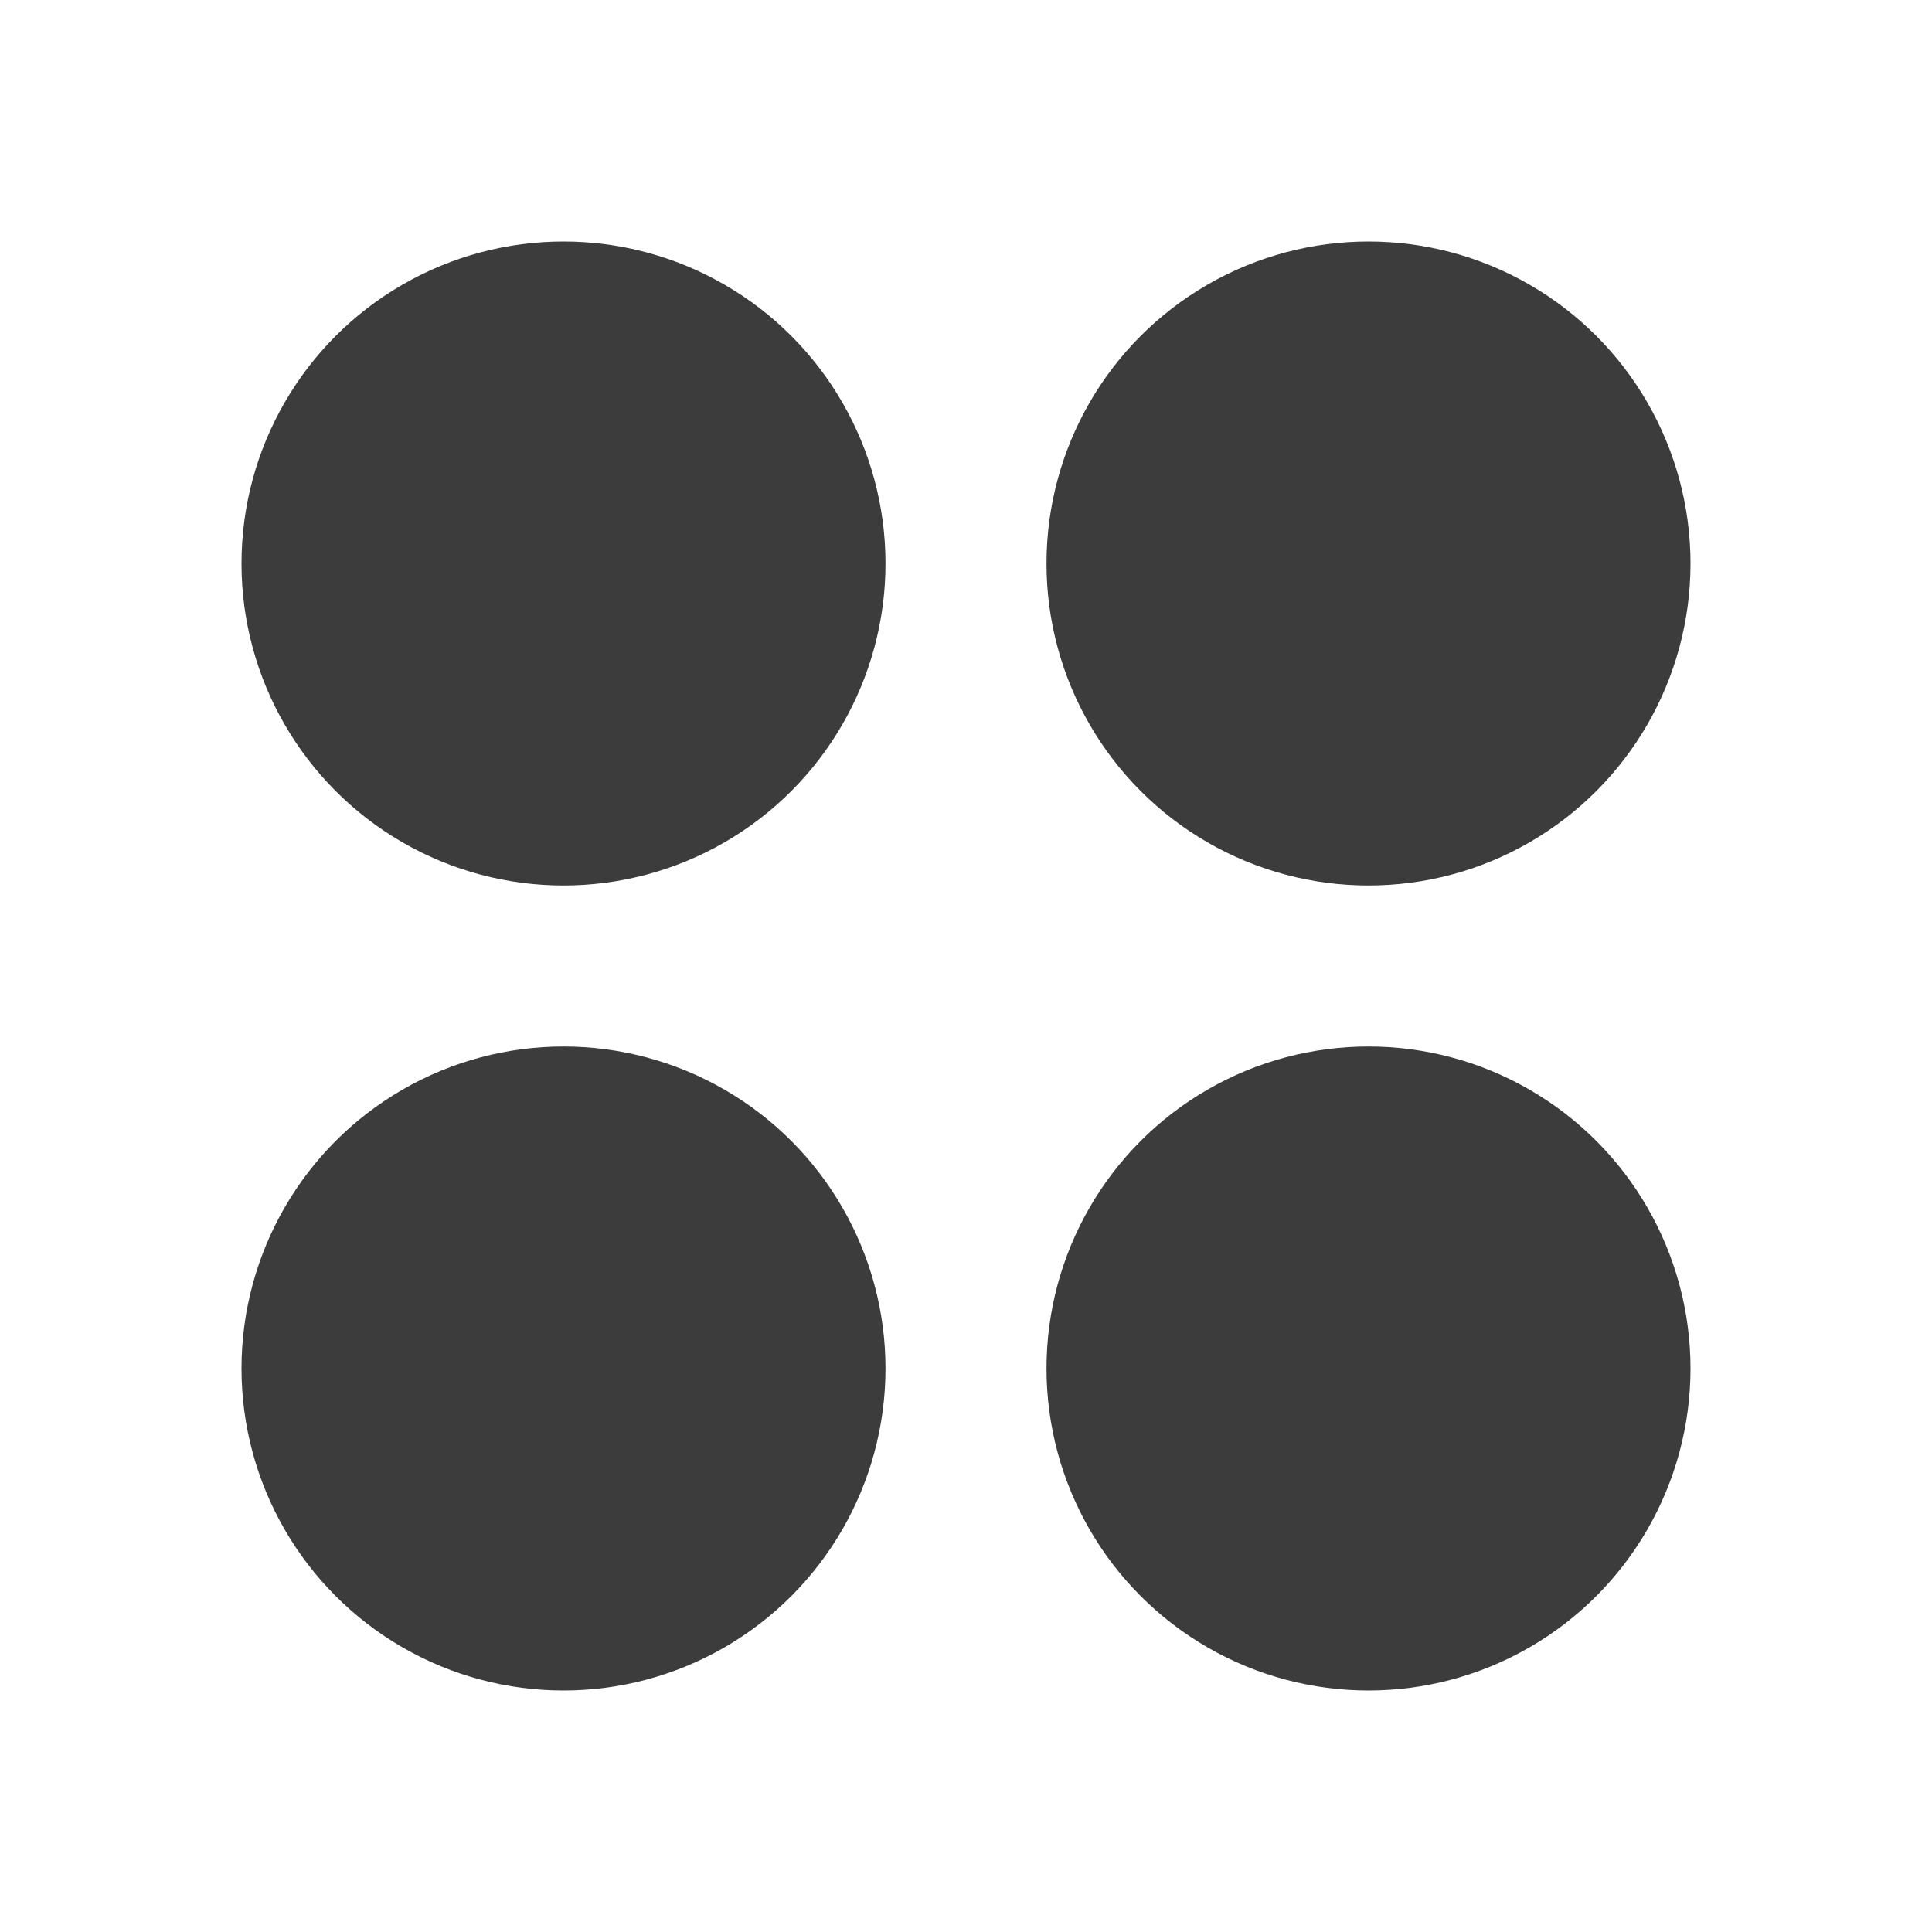 ﻿<svg xmlns='http://www.w3.org/2000/svg' viewBox='0 0 24 24'><g fill='#3C3C3C'><circle cx='7' cy='7' r='4'></circle><circle cx='17' cy='7' r='4'></circle><circle cx='7' cy='17' r='4'></circle><circle cx='17' cy='17' r='4'></circle></g></svg>